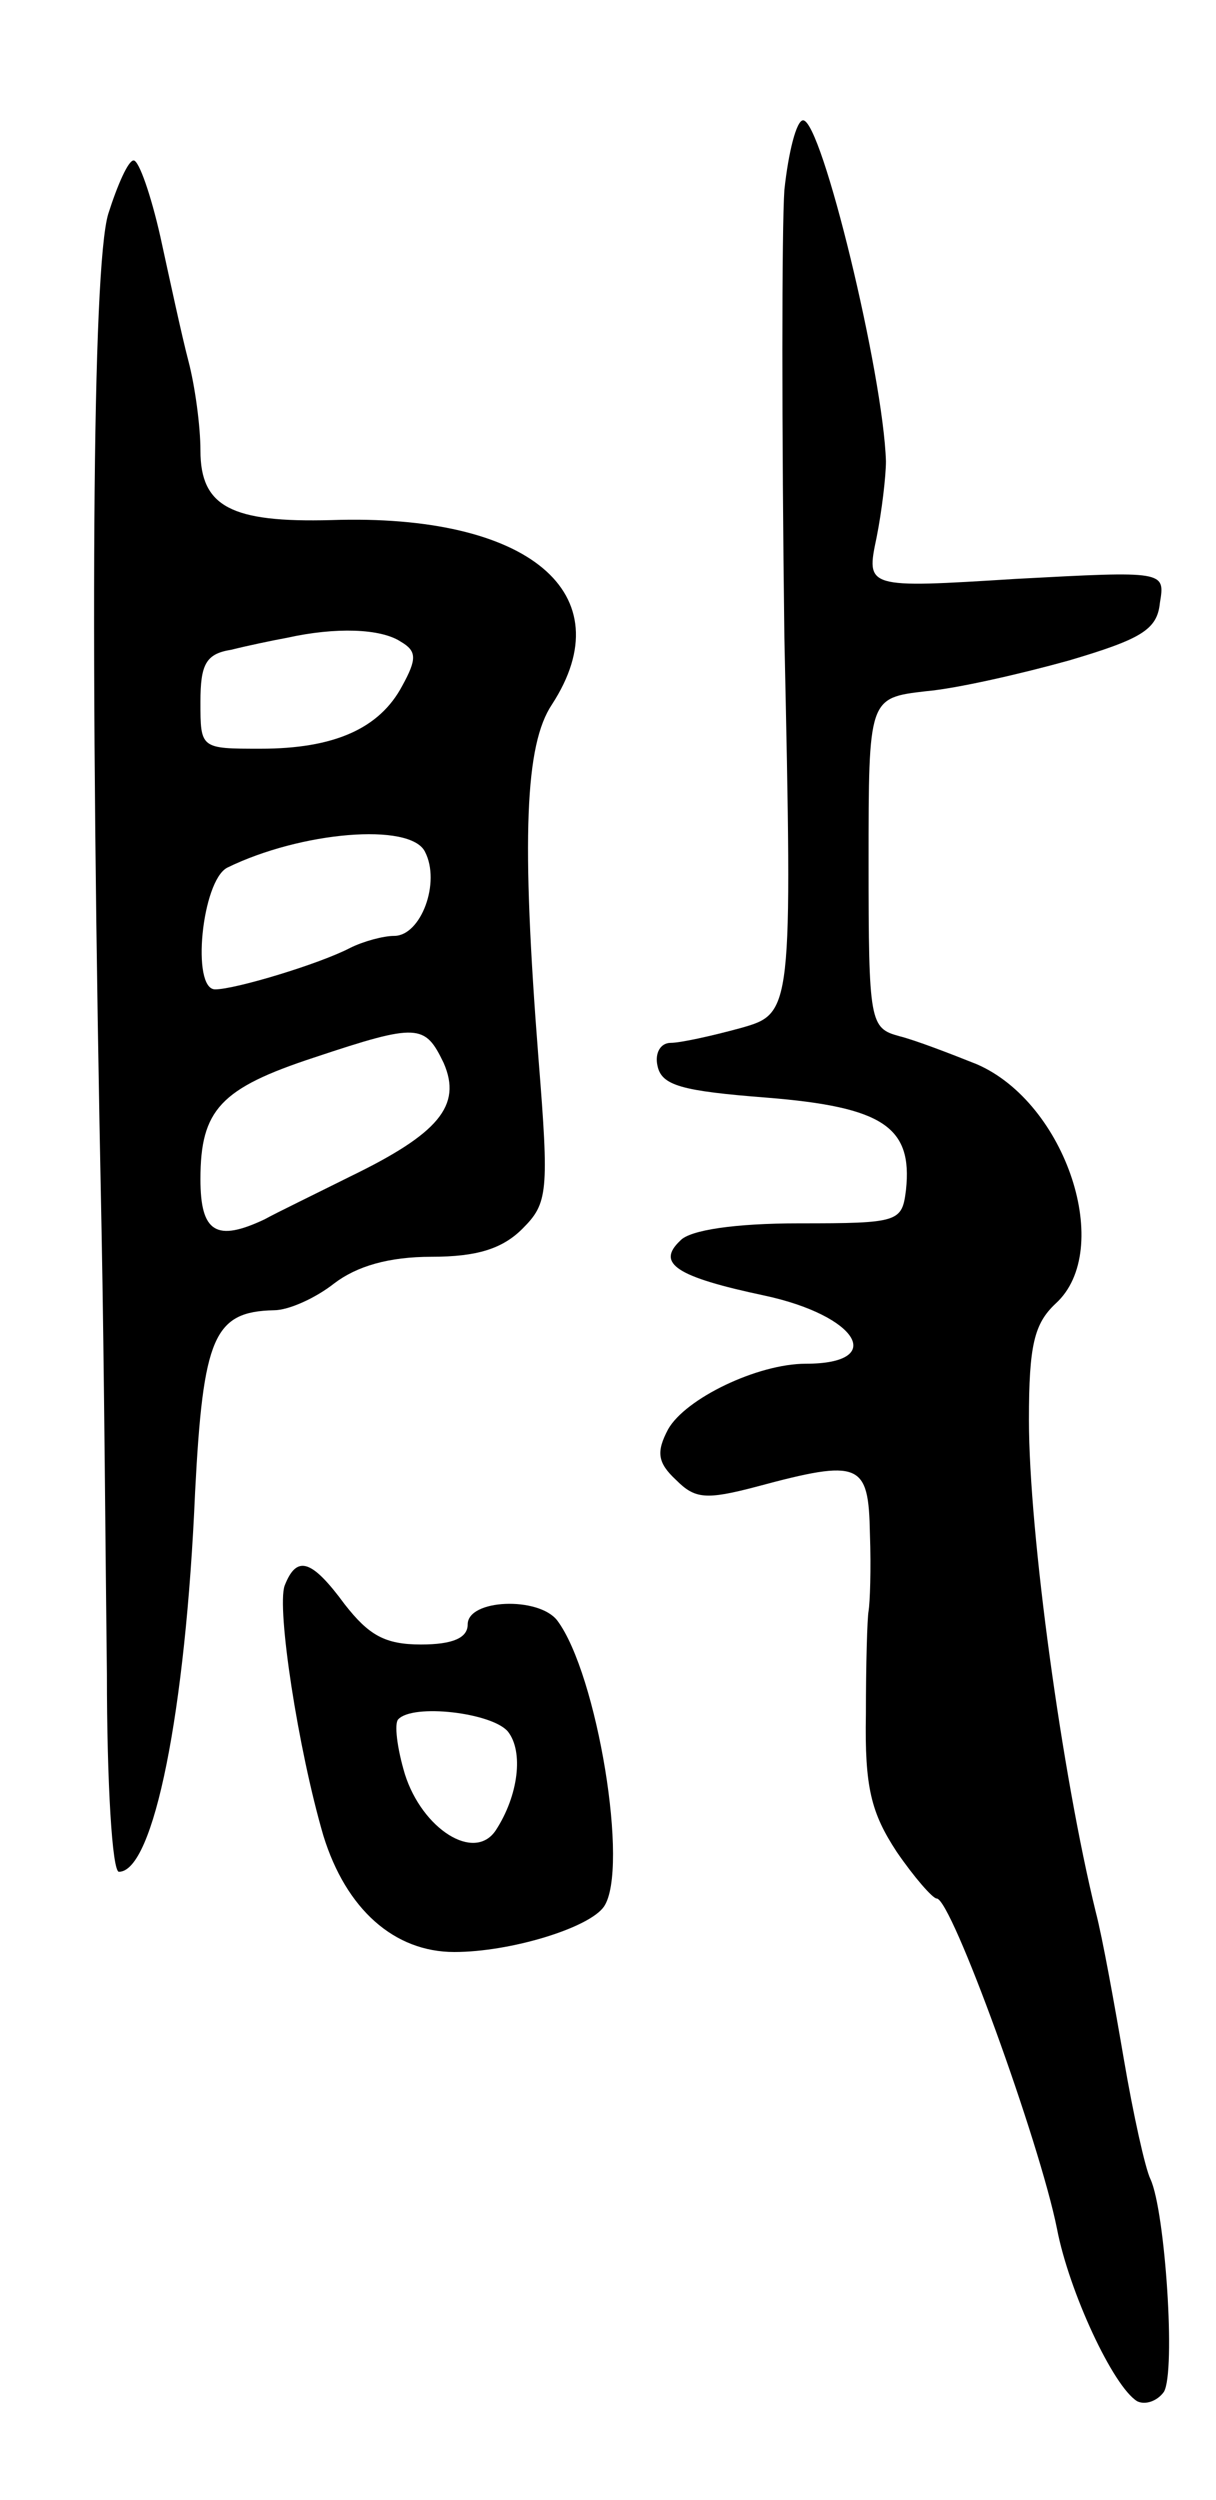 <svg version="1.0" xmlns="http://www.w3.org/2000/svg"
 width="91pt" height="187pt" viewBox="0 0 91 187"
 preserveAspectRatio="xMidYMid meet">
<g transform="translate(0,187) scale(0.1,-0.1)"
fill="#000000" stroke="none">
<path d="M587 1728 c-2 -29 -2 -180 0 -335 6 -281 6 -281 -33 -292 -22 -6 -45
-11 -52 -11 -8 0 -12 -8 -10 -17 3 -15 18 -19 82 -24 87 -7 109 -22 104 -69
-3 -24 -5 -25 -80 -25 -48 0 -82 -5 -89 -13 -18 -17 -3 -27 63 -41 70 -15 92
-51 31 -51 -36 0 -90 -26 -103 -49 -9 -17 -8 -25 6 -38 14 -14 22 -15 60 -5
78 21 84 18 85 -35 1 -27 0 -52 -1 -58 -1 -5 -2 -40 -2 -77 -1 -55 4 -74 23
-103 13 -19 27 -35 30 -35 11 0 77 -182 90 -247 9 -47 42 -118 60 -129 6 -3
15 0 20 7 9 15 1 135 -10 159 -4 8 -13 49 -20 90 -7 41 -16 91 -21 110 -25
102 -50 283 -50 368 0 56 4 72 20 87 44 40 8 150 -59 179 -20 8 -46 18 -58 21
-22 6 -23 10 -23 130 0 123 0 123 43 128 23 2 71 13 107 23 54 16 66 23 68 43
4 24 4 24 -108 18 -112 -7 -112 -7 -104 31 4 20 7 46 7 57 -2 65 -48 255 -62
255 -5 0 -11 -24 -14 -52z"/>
<path d="M81 1710 c-12 -40 -14 -321 -5 -760 2 -102 3 -251 4 -332 0 -82 4
-148 9 -148 26 0 50 120 57 284 6 116 14 135 59 136 11 0 31 9 45 20 17 13 41
20 73 20 34 0 53 6 68 21 19 19 20 27 12 127 -13 166 -10 235 10 265 54 83
-17 143 -165 138 -75 -2 -98 10 -98 52 0 18 -4 48 -9 67 -5 19 -14 61 -21 93
-7 31 -16 57 -20 57 -4 0 -12 -18 -19 -40z m219 -320 c12 -7 12 -13 1 -33 -17
-32 -51 -47 -106 -47 -45 0 -45 0 -45 35 0 28 4 36 23 39 12 3 31 7 42 9 36 8
70 7 85 -3z m18 -157 c12 -23 -3 -63 -23 -63 -8 0 -23 -4 -33 -9 -23 -12 -86
-31 -101 -31 -18 0 -10 81 9 91 55 27 137 34 148 12z m14 -158 c14 -32 -4 -53
-70 -85 -26 -13 -55 -27 -64 -32 -36 -17 -48 -10 -48 30 0 52 15 68 85 91 78
26 83 25 97 -4z"/>
<path d="M213 684 c-6 -17 10 -122 29 -187 17 -55 53 -87 98 -87 42 0 101 18
112 34 19 28 -5 174 -35 214 -14 18 -67 16 -67 -3 0 -10 -11 -15 -35 -15 -27
0 -39 7 -57 30 -25 34 -36 37 -45 14z m167 -109 c12 -15 8 -48 -9 -74 -16 -24
-55 1 -68 42 -6 20 -8 38 -5 41 11 12 70 5 82 -9z"/>
</g>
</svg>
